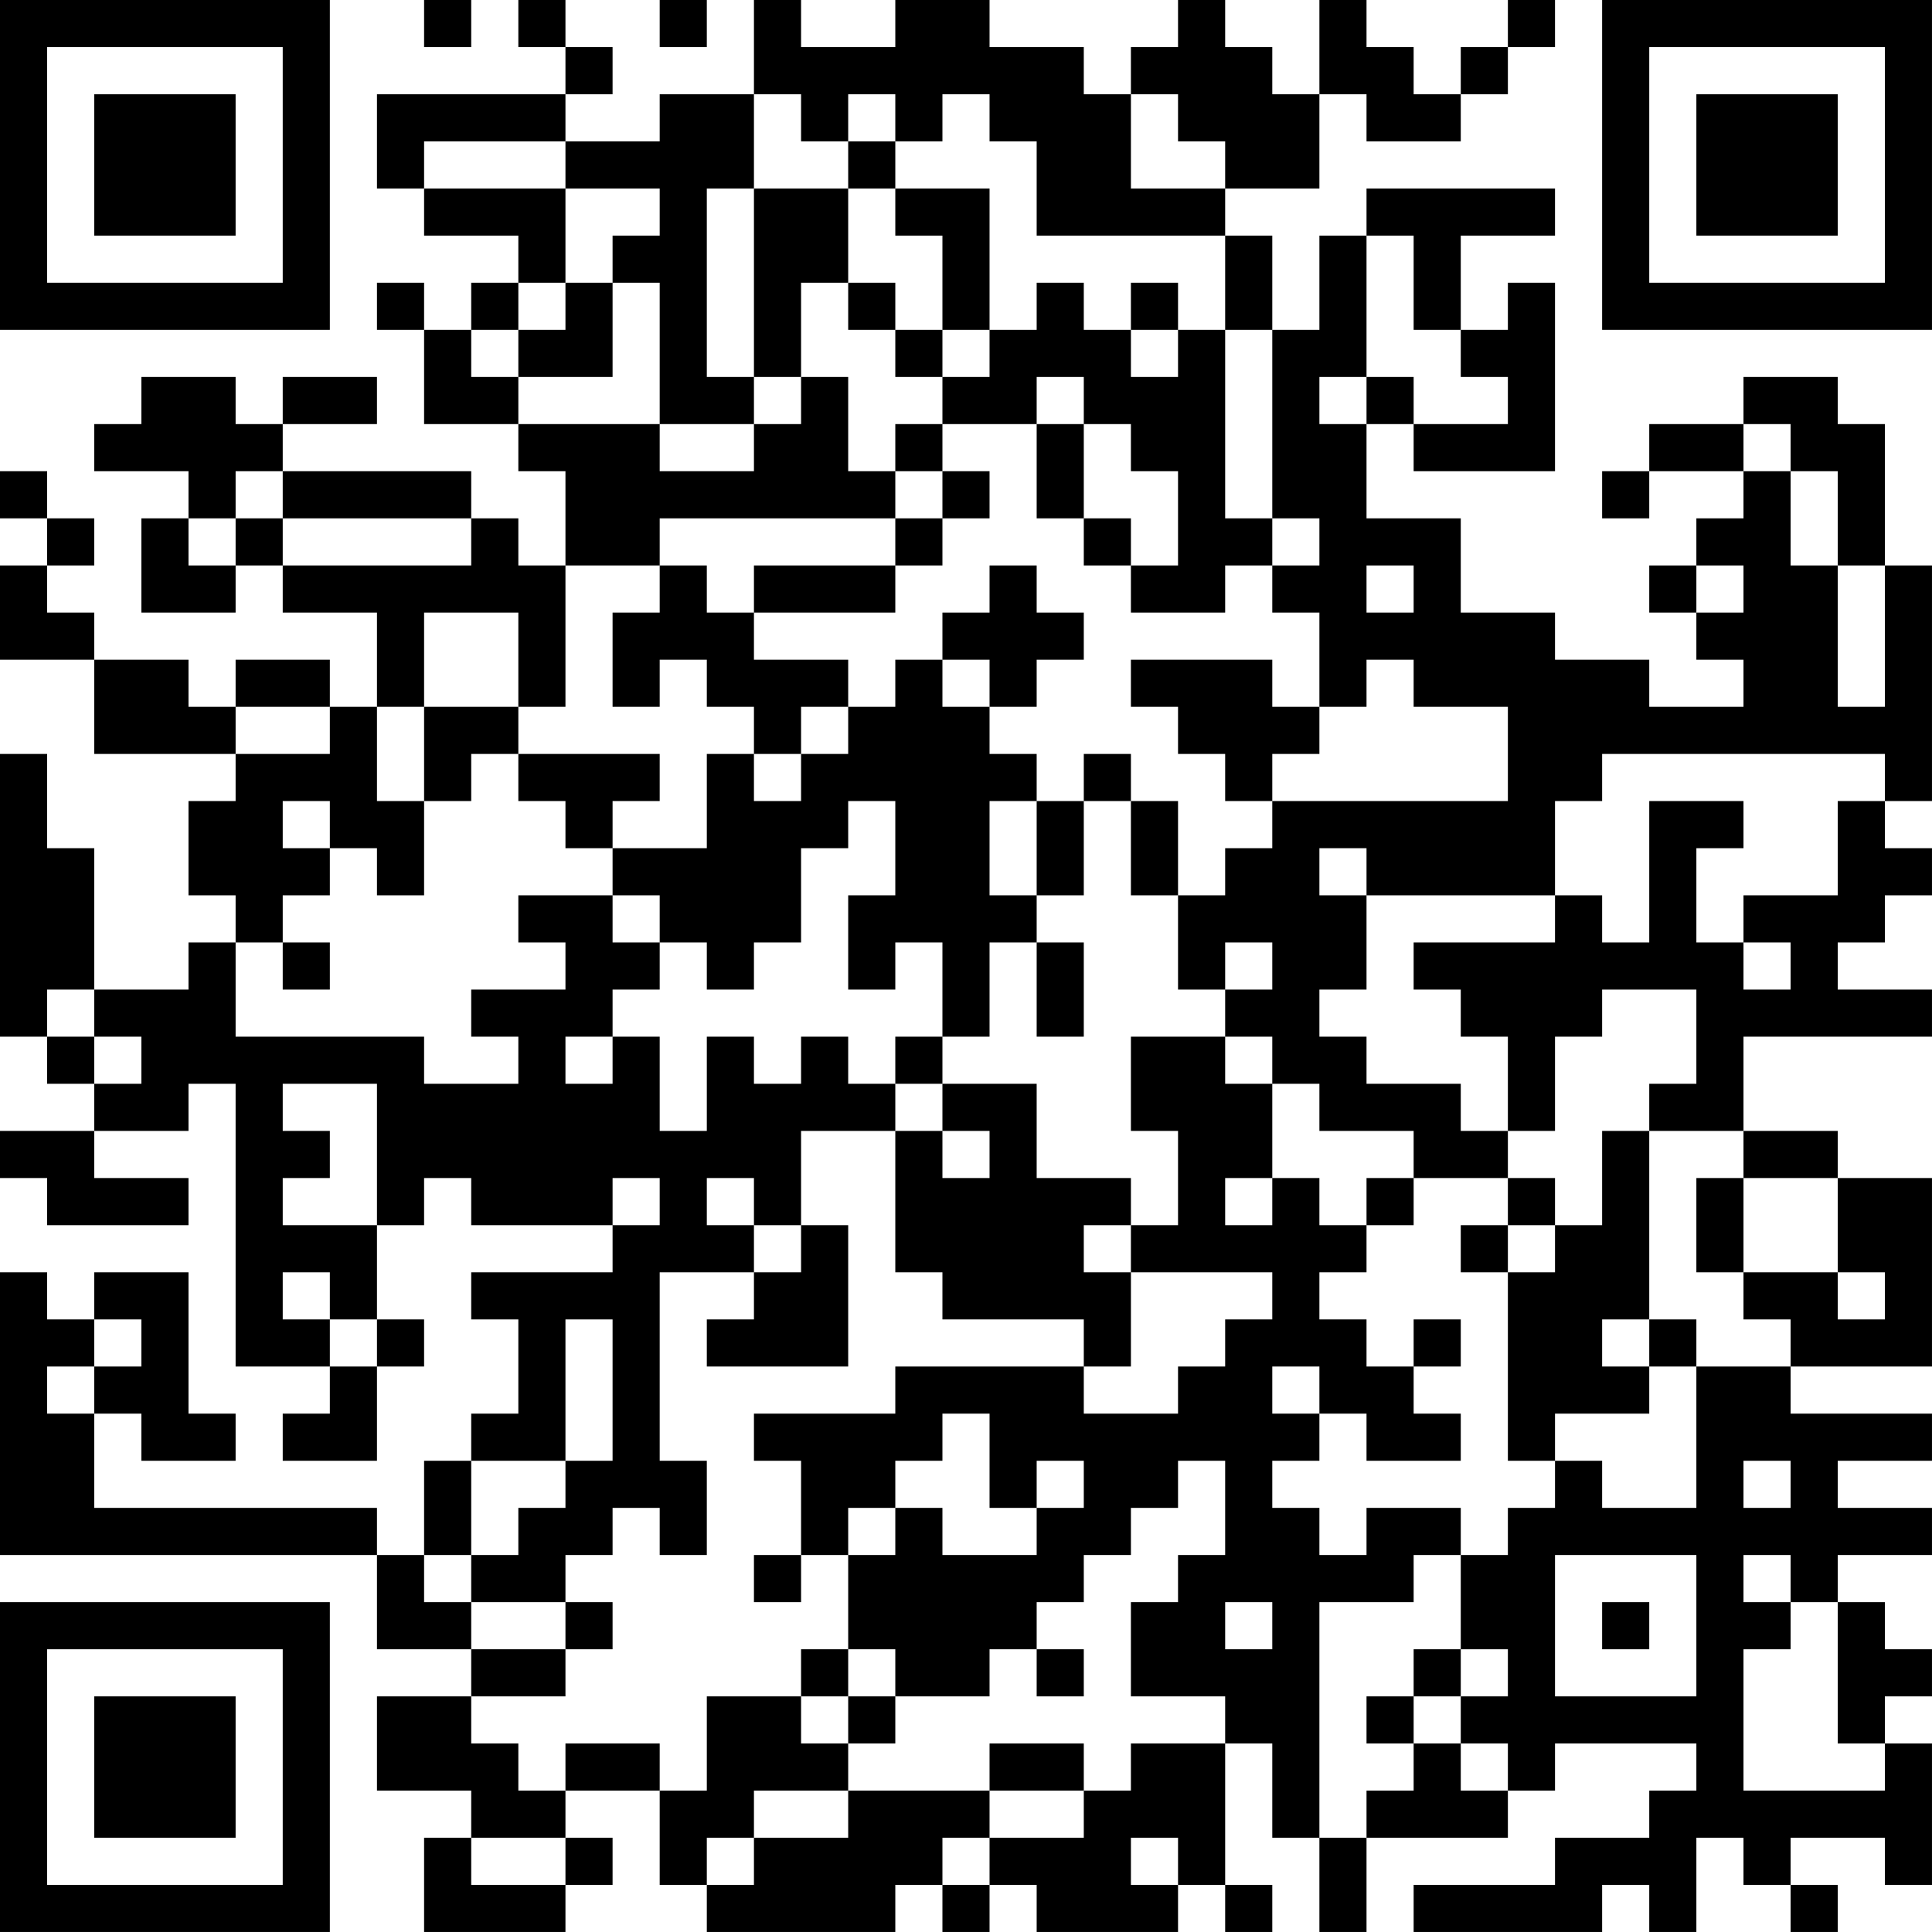 <?xml version="1.0" encoding="UTF-8"?>
<svg xmlns="http://www.w3.org/2000/svg" version="1.1" width="200" height="200" viewBox="0 0 200 200"><rect x="0" y="0" width="200" height="200" fill="#ffffff"/><g transform="scale(4.878)"><g transform="translate(0,0)"><path fill-rule="evenodd" d="M9 0L9 1L10 1L10 0ZM11 0L11 1L12 1L12 2L8 2L8 4L9 4L9 5L11 5L11 6L10 6L10 7L9 7L9 6L8 6L8 7L9 7L9 9L11 9L11 10L12 10L12 12L11 12L11 11L10 11L10 10L6 10L6 9L8 9L8 8L6 8L6 9L5 9L5 8L3 8L3 9L2 9L2 10L4 10L4 11L3 11L3 13L5 13L5 12L6 12L6 13L8 13L8 15L7 15L7 14L5 14L5 15L4 15L4 14L2 14L2 13L1 13L1 12L2 12L2 11L1 11L1 10L0 10L0 11L1 11L1 12L0 12L0 14L2 14L2 16L5 16L5 17L4 17L4 19L5 19L5 20L4 20L4 21L2 21L2 18L1 18L1 16L0 16L0 22L1 22L1 23L2 23L2 24L0 24L0 25L1 25L1 26L4 26L4 25L2 25L2 24L4 24L4 23L5 23L5 29L7 29L7 30L6 30L6 31L8 31L8 29L9 29L9 28L8 28L8 26L9 26L9 25L10 25L10 26L13 26L13 27L10 27L10 28L11 28L11 30L10 30L10 31L9 31L9 33L8 33L8 32L2 32L2 30L3 30L3 31L5 31L5 30L4 30L4 27L2 27L2 28L1 28L1 27L0 27L0 33L8 33L8 35L10 35L10 36L8 36L8 38L10 38L10 39L9 39L9 41L12 41L12 40L13 40L13 39L12 39L12 38L14 38L14 40L15 40L15 41L19 41L19 40L20 40L20 41L21 41L21 40L22 40L22 41L25 41L25 40L26 40L26 41L27 41L27 40L26 40L26 37L27 37L27 39L28 39L28 41L29 41L29 39L32 39L32 38L33 38L33 37L36 37L36 38L35 38L35 39L33 39L33 40L30 40L30 41L34 41L34 40L35 40L35 41L36 41L36 39L37 39L37 40L38 40L38 41L39 41L39 40L38 40L38 39L40 39L40 40L41 40L41 37L40 37L40 36L41 36L41 35L40 35L40 34L39 34L39 33L41 33L41 32L39 32L39 31L41 31L41 30L38 30L38 29L41 29L41 25L39 25L39 24L37 24L37 22L41 22L41 21L39 21L39 20L40 20L40 19L41 19L41 18L40 18L40 17L41 17L41 12L40 12L40 9L39 9L39 8L37 8L37 9L35 9L35 10L34 10L34 11L35 11L35 10L37 10L37 11L36 11L36 12L35 12L35 13L36 13L36 14L37 14L37 15L35 15L35 14L33 14L33 13L31 13L31 11L29 11L29 9L30 9L30 10L33 10L33 6L32 6L32 7L31 7L31 5L33 5L33 4L29 4L29 5L28 5L28 7L27 7L27 5L26 5L26 4L28 4L28 2L29 2L29 3L31 3L31 2L32 2L32 1L33 1L33 0L32 0L32 1L31 1L31 2L30 2L30 1L29 1L29 0L28 0L28 2L27 2L27 1L26 1L26 0L25 0L25 1L24 1L24 2L23 2L23 1L21 1L21 0L19 0L19 1L17 1L17 0L16 0L16 2L14 2L14 3L12 3L12 2L13 2L13 1L12 1L12 0ZM14 0L14 1L15 1L15 0ZM16 2L16 4L15 4L15 8L16 8L16 9L14 9L14 6L13 6L13 5L14 5L14 4L12 4L12 3L9 3L9 4L12 4L12 6L11 6L11 7L10 7L10 8L11 8L11 9L14 9L14 10L16 10L16 9L17 9L17 8L18 8L18 10L19 10L19 11L14 11L14 12L12 12L12 15L11 15L11 13L9 13L9 15L8 15L8 17L9 17L9 19L8 19L8 18L7 18L7 17L6 17L6 18L7 18L7 19L6 19L6 20L5 20L5 22L9 22L9 23L11 23L11 22L10 22L10 21L12 21L12 20L11 20L11 19L13 19L13 20L14 20L14 21L13 21L13 22L12 22L12 23L13 23L13 22L14 22L14 24L15 24L15 22L16 22L16 23L17 23L17 22L18 22L18 23L19 23L19 24L17 24L17 26L16 26L16 25L15 25L15 26L16 26L16 27L14 27L14 31L15 31L15 33L14 33L14 32L13 32L13 33L12 33L12 34L10 34L10 33L11 33L11 32L12 32L12 31L13 31L13 28L12 28L12 31L10 31L10 33L9 33L9 34L10 34L10 35L12 35L12 36L10 36L10 37L11 37L11 38L12 38L12 37L14 37L14 38L15 38L15 36L17 36L17 37L18 37L18 38L16 38L16 39L15 39L15 40L16 40L16 39L18 39L18 38L21 38L21 39L20 39L20 40L21 40L21 39L23 39L23 38L24 38L24 37L26 37L26 36L24 36L24 34L25 34L25 33L26 33L26 31L25 31L25 32L24 32L24 33L23 33L23 34L22 34L22 35L21 35L21 36L19 36L19 35L18 35L18 33L19 33L19 32L20 32L20 33L22 33L22 32L23 32L23 31L22 31L22 32L21 32L21 30L20 30L20 31L19 31L19 32L18 32L18 33L17 33L17 31L16 31L16 30L19 30L19 29L23 29L23 30L25 30L25 29L26 29L26 28L27 28L27 27L24 27L24 26L25 26L25 24L24 24L24 22L26 22L26 23L27 23L27 25L26 25L26 26L27 26L27 25L28 25L28 26L29 26L29 27L28 27L28 28L29 28L29 29L30 29L30 30L31 30L31 31L29 31L29 30L28 30L28 29L27 29L27 30L28 30L28 31L27 31L27 32L28 32L28 33L29 33L29 32L31 32L31 33L30 33L30 34L28 34L28 39L29 39L29 38L30 38L30 37L31 37L31 38L32 38L32 37L31 37L31 36L32 36L32 35L31 35L31 33L32 33L32 32L33 32L33 31L34 31L34 32L36 32L36 29L38 29L38 28L37 28L37 27L39 27L39 28L40 28L40 27L39 27L39 25L37 25L37 24L35 24L35 23L36 23L36 21L34 21L34 22L33 22L33 24L32 24L32 22L31 22L31 21L30 21L30 20L33 20L33 19L34 19L34 20L35 20L35 17L37 17L37 18L36 18L36 20L37 20L37 21L38 21L38 20L37 20L37 19L39 19L39 17L40 17L40 16L34 16L34 17L33 17L33 19L29 19L29 18L28 18L28 19L29 19L29 21L28 21L28 22L29 22L29 23L31 23L31 24L32 24L32 25L30 25L30 24L28 24L28 23L27 23L27 22L26 22L26 21L27 21L27 20L26 20L26 21L25 21L25 19L26 19L26 18L27 18L27 17L32 17L32 15L30 15L30 14L29 14L29 15L28 15L28 13L27 13L27 12L28 12L28 11L27 11L27 7L26 7L26 5L22 5L22 3L21 3L21 2L20 2L20 3L19 3L19 2L18 2L18 3L17 3L17 2ZM24 2L24 4L26 4L26 3L25 3L25 2ZM18 3L18 4L16 4L16 8L17 8L17 6L18 6L18 7L19 7L19 8L20 8L20 9L19 9L19 10L20 10L20 11L19 11L19 12L16 12L16 13L15 13L15 12L14 12L14 13L13 13L13 15L14 15L14 14L15 14L15 15L16 15L16 16L15 16L15 18L13 18L13 17L14 17L14 16L11 16L11 15L9 15L9 17L10 17L10 16L11 16L11 17L12 17L12 18L13 18L13 19L14 19L14 20L15 20L15 21L16 21L16 20L17 20L17 18L18 18L18 17L19 17L19 19L18 19L18 21L19 21L19 20L20 20L20 22L19 22L19 23L20 23L20 24L19 24L19 27L20 27L20 28L23 28L23 29L24 29L24 27L23 27L23 26L24 26L24 25L22 25L22 23L20 23L20 22L21 22L21 20L22 20L22 22L23 22L23 20L22 20L22 19L23 19L23 17L24 17L24 19L25 19L25 17L24 17L24 16L23 16L23 17L22 17L22 16L21 16L21 15L22 15L22 14L23 14L23 13L22 13L22 12L21 12L21 13L20 13L20 14L19 14L19 15L18 15L18 14L16 14L16 13L19 13L19 12L20 12L20 11L21 11L21 10L20 10L20 9L22 9L22 11L23 11L23 12L24 12L24 13L26 13L26 12L27 12L27 11L26 11L26 7L25 7L25 6L24 6L24 7L23 7L23 6L22 6L22 7L21 7L21 4L19 4L19 3ZM18 4L18 6L19 6L19 7L20 7L20 8L21 8L21 7L20 7L20 5L19 5L19 4ZM29 5L29 8L28 8L28 9L29 9L29 8L30 8L30 9L32 9L32 8L31 8L31 7L30 7L30 5ZM12 6L12 7L11 7L11 8L13 8L13 6ZM24 7L24 8L25 8L25 7ZM22 8L22 9L23 9L23 11L24 11L24 12L25 12L25 10L24 10L24 9L23 9L23 8ZM37 9L37 10L38 10L38 12L39 12L39 15L40 15L40 12L39 12L39 10L38 10L38 9ZM5 10L5 11L4 11L4 12L5 12L5 11L6 11L6 12L10 12L10 11L6 11L6 10ZM29 12L29 13L30 13L30 12ZM36 12L36 13L37 13L37 12ZM20 14L20 15L21 15L21 14ZM24 14L24 15L25 15L25 16L26 16L26 17L27 17L27 16L28 16L28 15L27 15L27 14ZM5 15L5 16L7 16L7 15ZM17 15L17 16L16 16L16 17L17 17L17 16L18 16L18 15ZM21 17L21 19L22 19L22 17ZM6 20L6 21L7 21L7 20ZM1 21L1 22L2 22L2 23L3 23L3 22L2 22L2 21ZM6 23L6 24L7 24L7 25L6 25L6 26L8 26L8 23ZM20 24L20 25L21 25L21 24ZM34 24L34 26L33 26L33 25L32 25L32 26L31 26L31 27L32 27L32 31L33 31L33 30L35 30L35 29L36 29L36 28L35 28L35 24ZM13 25L13 26L14 26L14 25ZM29 25L29 26L30 26L30 25ZM36 25L36 27L37 27L37 25ZM17 26L17 27L16 27L16 28L15 28L15 29L18 29L18 26ZM32 26L32 27L33 27L33 26ZM6 27L6 28L7 28L7 29L8 29L8 28L7 28L7 27ZM2 28L2 29L1 29L1 30L2 30L2 29L3 29L3 28ZM30 28L30 29L31 29L31 28ZM34 28L34 29L35 29L35 28ZM37 31L37 32L38 32L38 31ZM16 33L16 34L17 34L17 33ZM33 33L33 36L36 36L36 33ZM37 33L37 34L38 34L38 35L37 35L37 38L40 38L40 37L39 37L39 34L38 34L38 33ZM12 34L12 35L13 35L13 34ZM26 34L26 35L27 35L27 34ZM34 34L34 35L35 35L35 34ZM17 35L17 36L18 36L18 37L19 37L19 36L18 36L18 35ZM22 35L22 36L23 36L23 35ZM30 35L30 36L29 36L29 37L30 37L30 36L31 36L31 35ZM21 37L21 38L23 38L23 37ZM10 39L10 40L12 40L12 39ZM24 39L24 40L25 40L25 39ZM0 0L0 7L7 7L7 0ZM1 1L1 6L6 6L6 1ZM2 2L2 5L5 5L5 2ZM34 0L34 7L41 7L41 0ZM35 1L35 6L40 6L40 1ZM36 2L36 5L39 5L39 2ZM0 34L0 41L7 41L7 34ZM1 35L1 40L6 40L6 35ZM2 36L2 39L5 39L5 36Z" fill="#000000"/></g></g></svg>
